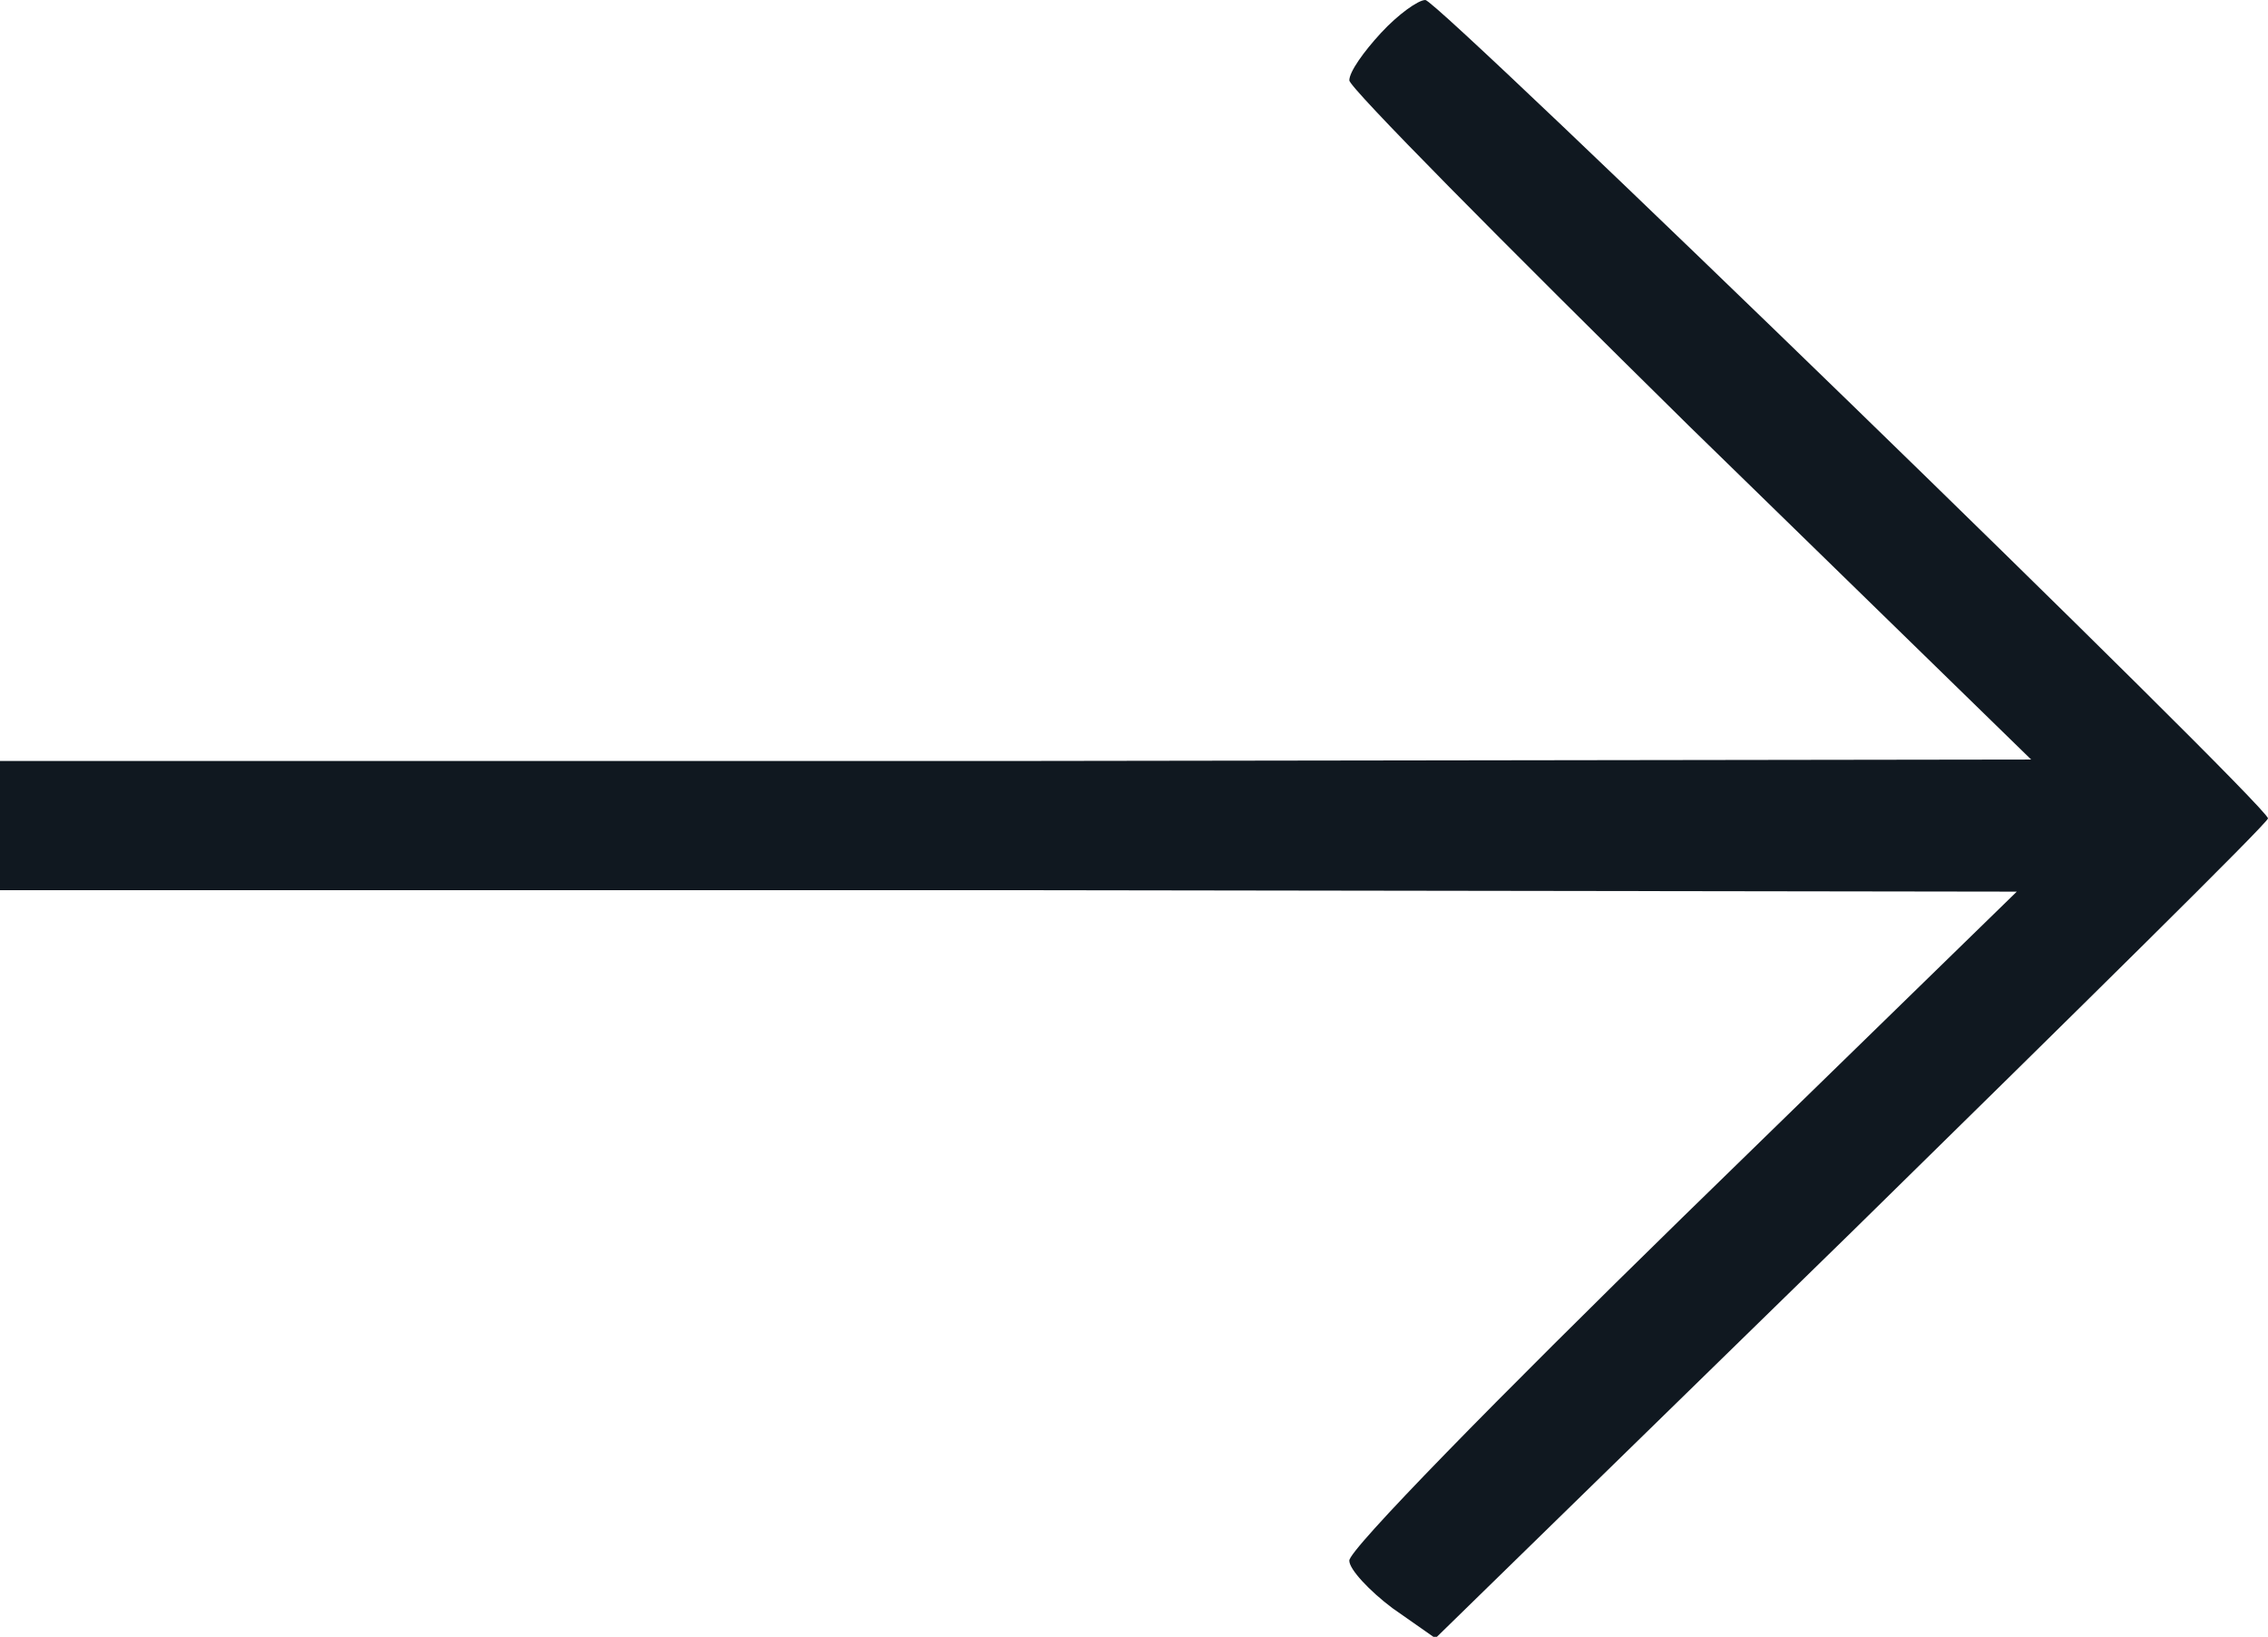 <svg version="1.0" xmlns="http://www.w3.org/2000/svg"
 width="158pt" height="114pt" viewBox="0 0 158 114"
 preserveAspectRatio="xMidYMid meet">
<g transform="translate(0,114) scale(0.1,-0.1)"
fill="#101820" stroke="none">
<path d="M962 1117 c-12 -13 -22 -27 -22 -33 0 -5 107 -113 237 -241 l238
-232 -707 -1 -708 0 0 -45 0 -45 703 0 702 -1 -233 -227 c-128 -125 -233 -232
-232 -239 0 -6 14 -21 30 -33 l30 -21 290 283 c159 156 290 285 290 288 0 9
-578 570 -587 570 -5 0 -19 -10 -31 -23z"/>
</g>
</svg>